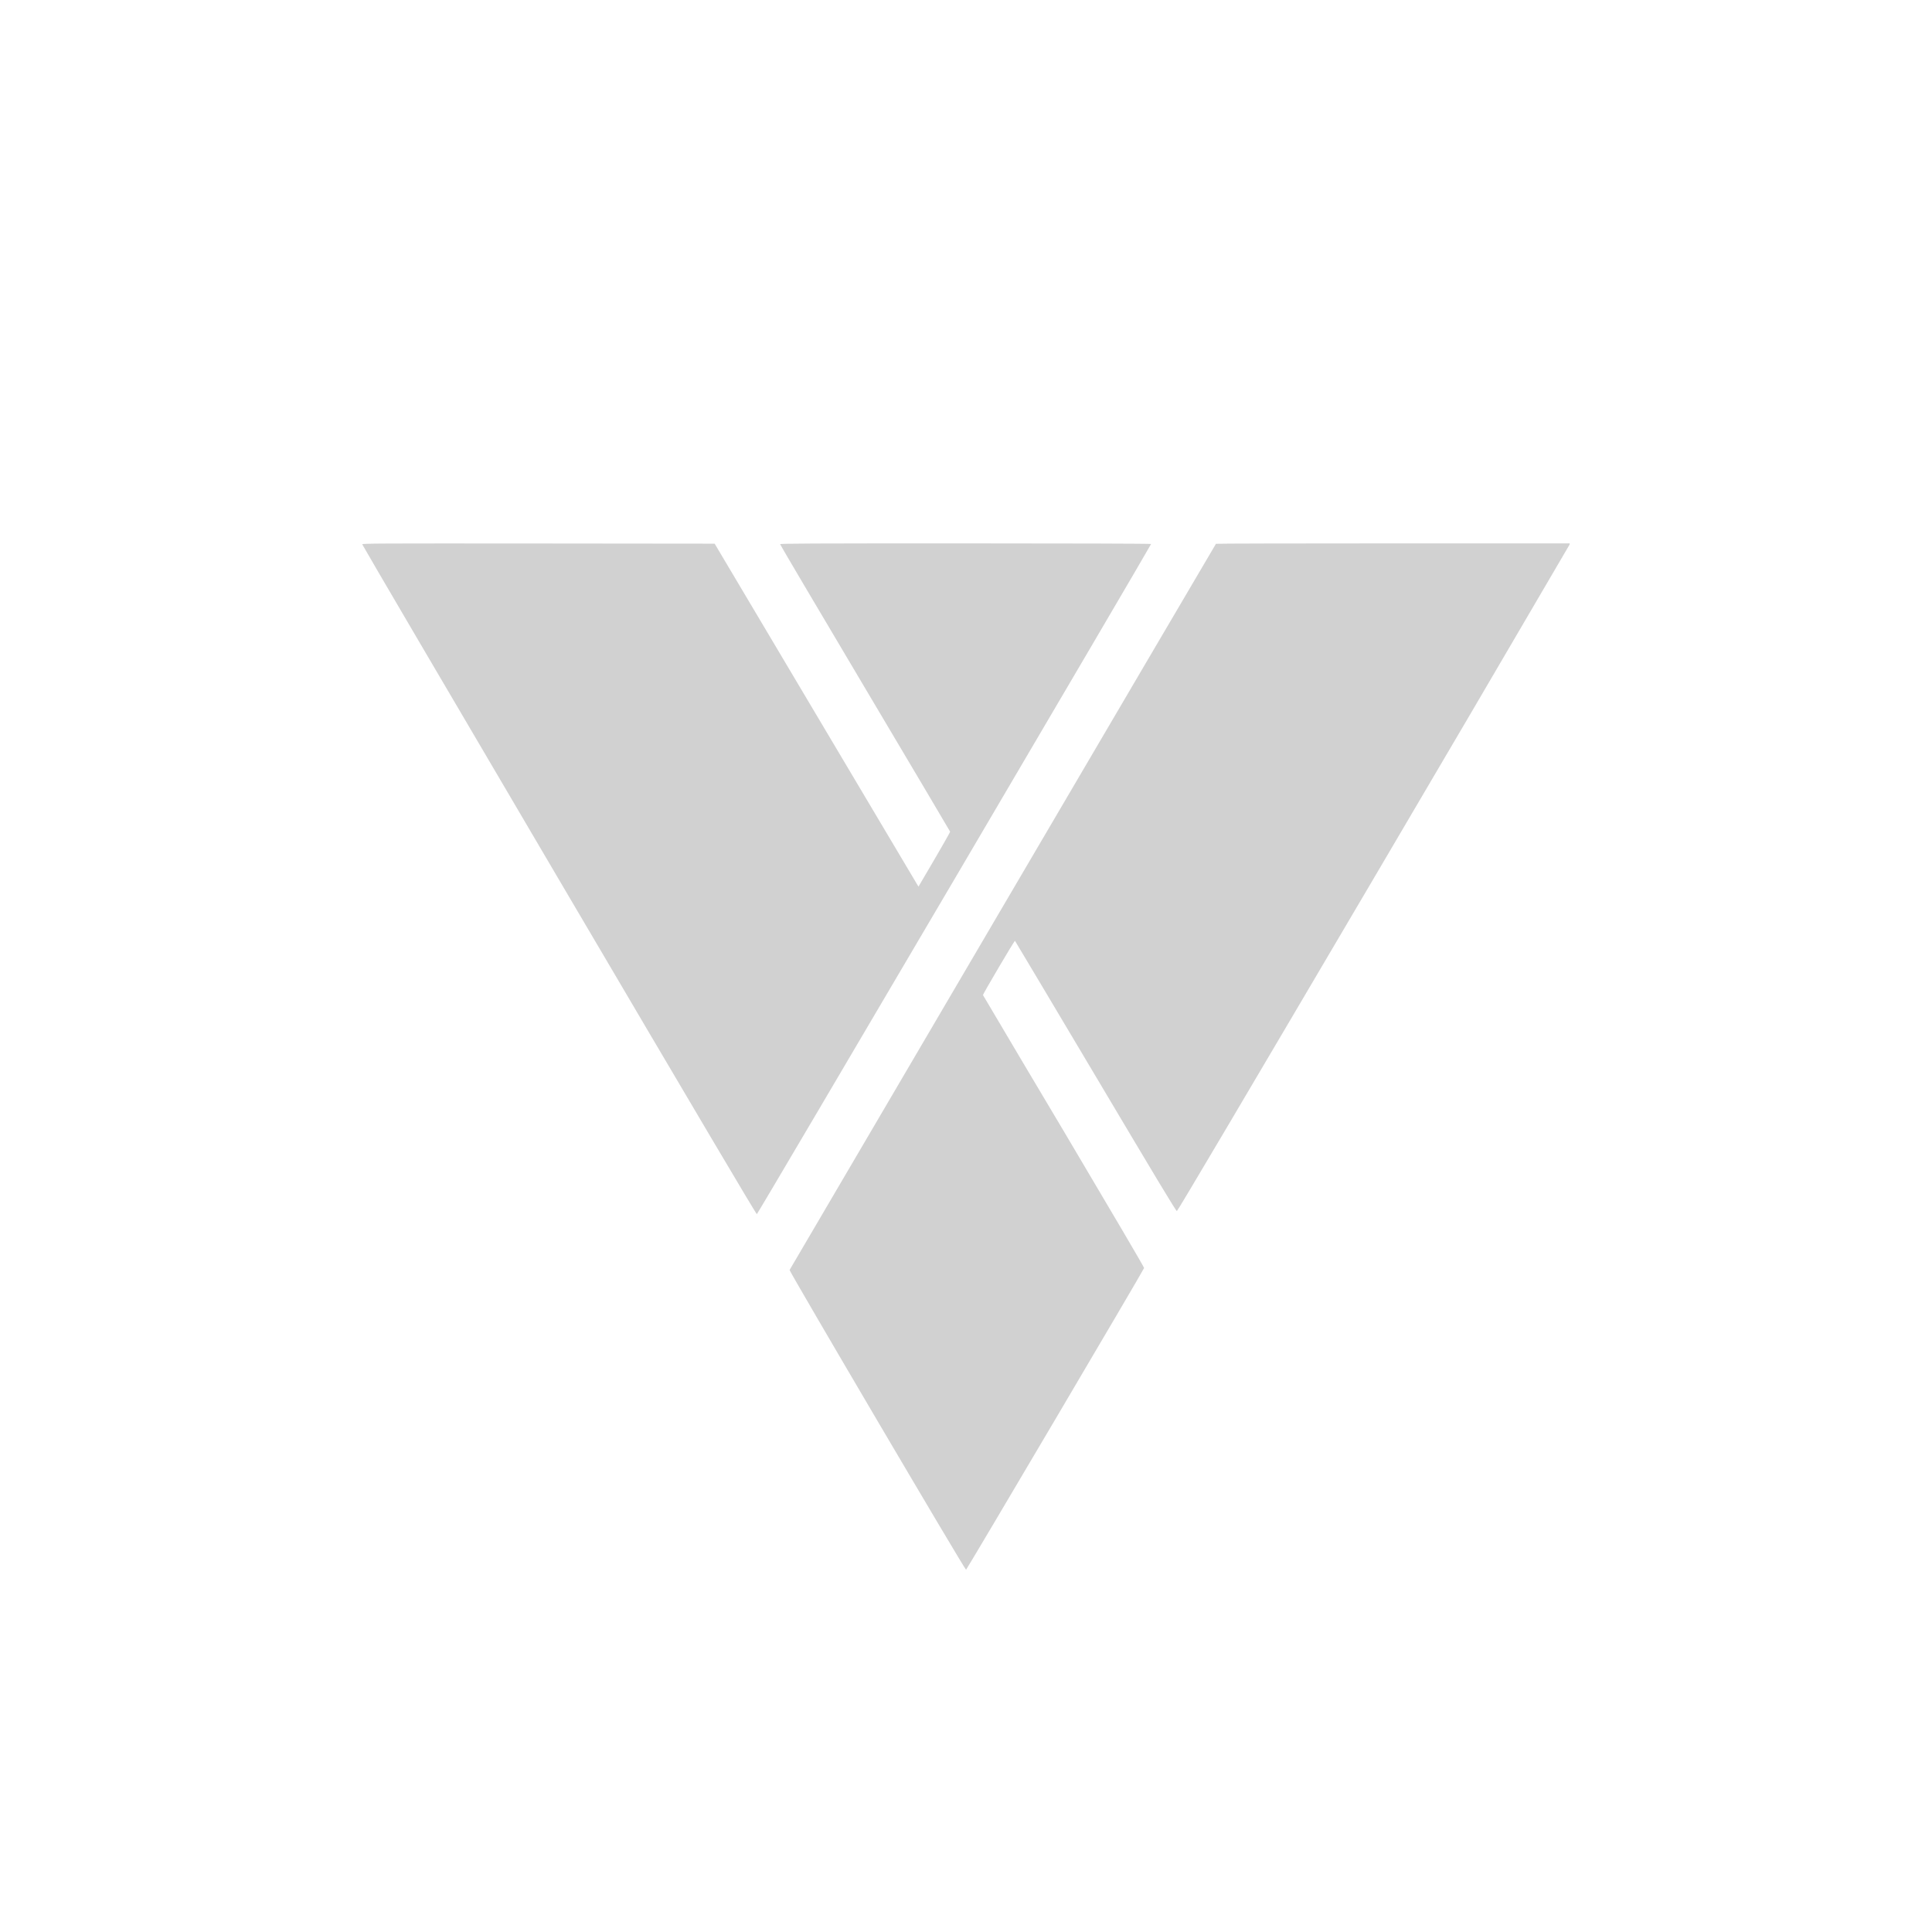 <?xml version="1.0" encoding="utf-8"?>
<svg fill="#d1d1d1" height="32" viewBox="0 0 32 32" width="32" xmlns="http://www.w3.org/2000/svg">
  <path d="M 6 9.016 C 6 9.026 7.467 11.526 9.26 14.573 C 11.572 18.502 12.525 20.112 12.536 20.11 C 12.551 20.107 19.066 9.03 19.066 9.01 C 19.066 9.004 17.7 9 15.994 9 C 13.36 9 12.921 9.002 12.921 9.014 C 12.921 9.022 13.554 10.094 14.327 11.395 C 15.1 12.696 15.735 13.769 15.737 13.775 C 15.739 13.781 15.621 13.988 15.477 14.235 L 15.213 14.685 L 15.185 14.639 L 13.497 11.799 L 11.837 9.005 L 8.918 9.002 C 6.21 9 6 9.001 6 9.016 Z M 20.14 9.007 C 20.032 9.184 13.083 21.024 13.078 21.035 C 13.072 21.059 15.982 26.004 16.001 26 C 16.013 25.997 18.941 21.037 18.95 21.002 C 18.953 20.992 18.386 20.028 17.62 18.737 C 17.172 17.986 16.726 17.234 16.281 16.481 C 16.277 16.469 16.801 15.578 16.811 15.583 C 16.814 15.585 17.415 16.594 18.147 17.825 C 19.173 19.552 19.479 20.061 19.493 20.059 C 19.506 20.057 20.593 18.218 22.752 14.551 C 23.837 12.71 24.918 10.867 25.996 9.022 L 26 9 L 23.072 9 C 21.462 9 20.142 9.003 20.139 9.007 L 20.14 9.007 Z" fill-rule="evenodd"/>
</svg>
